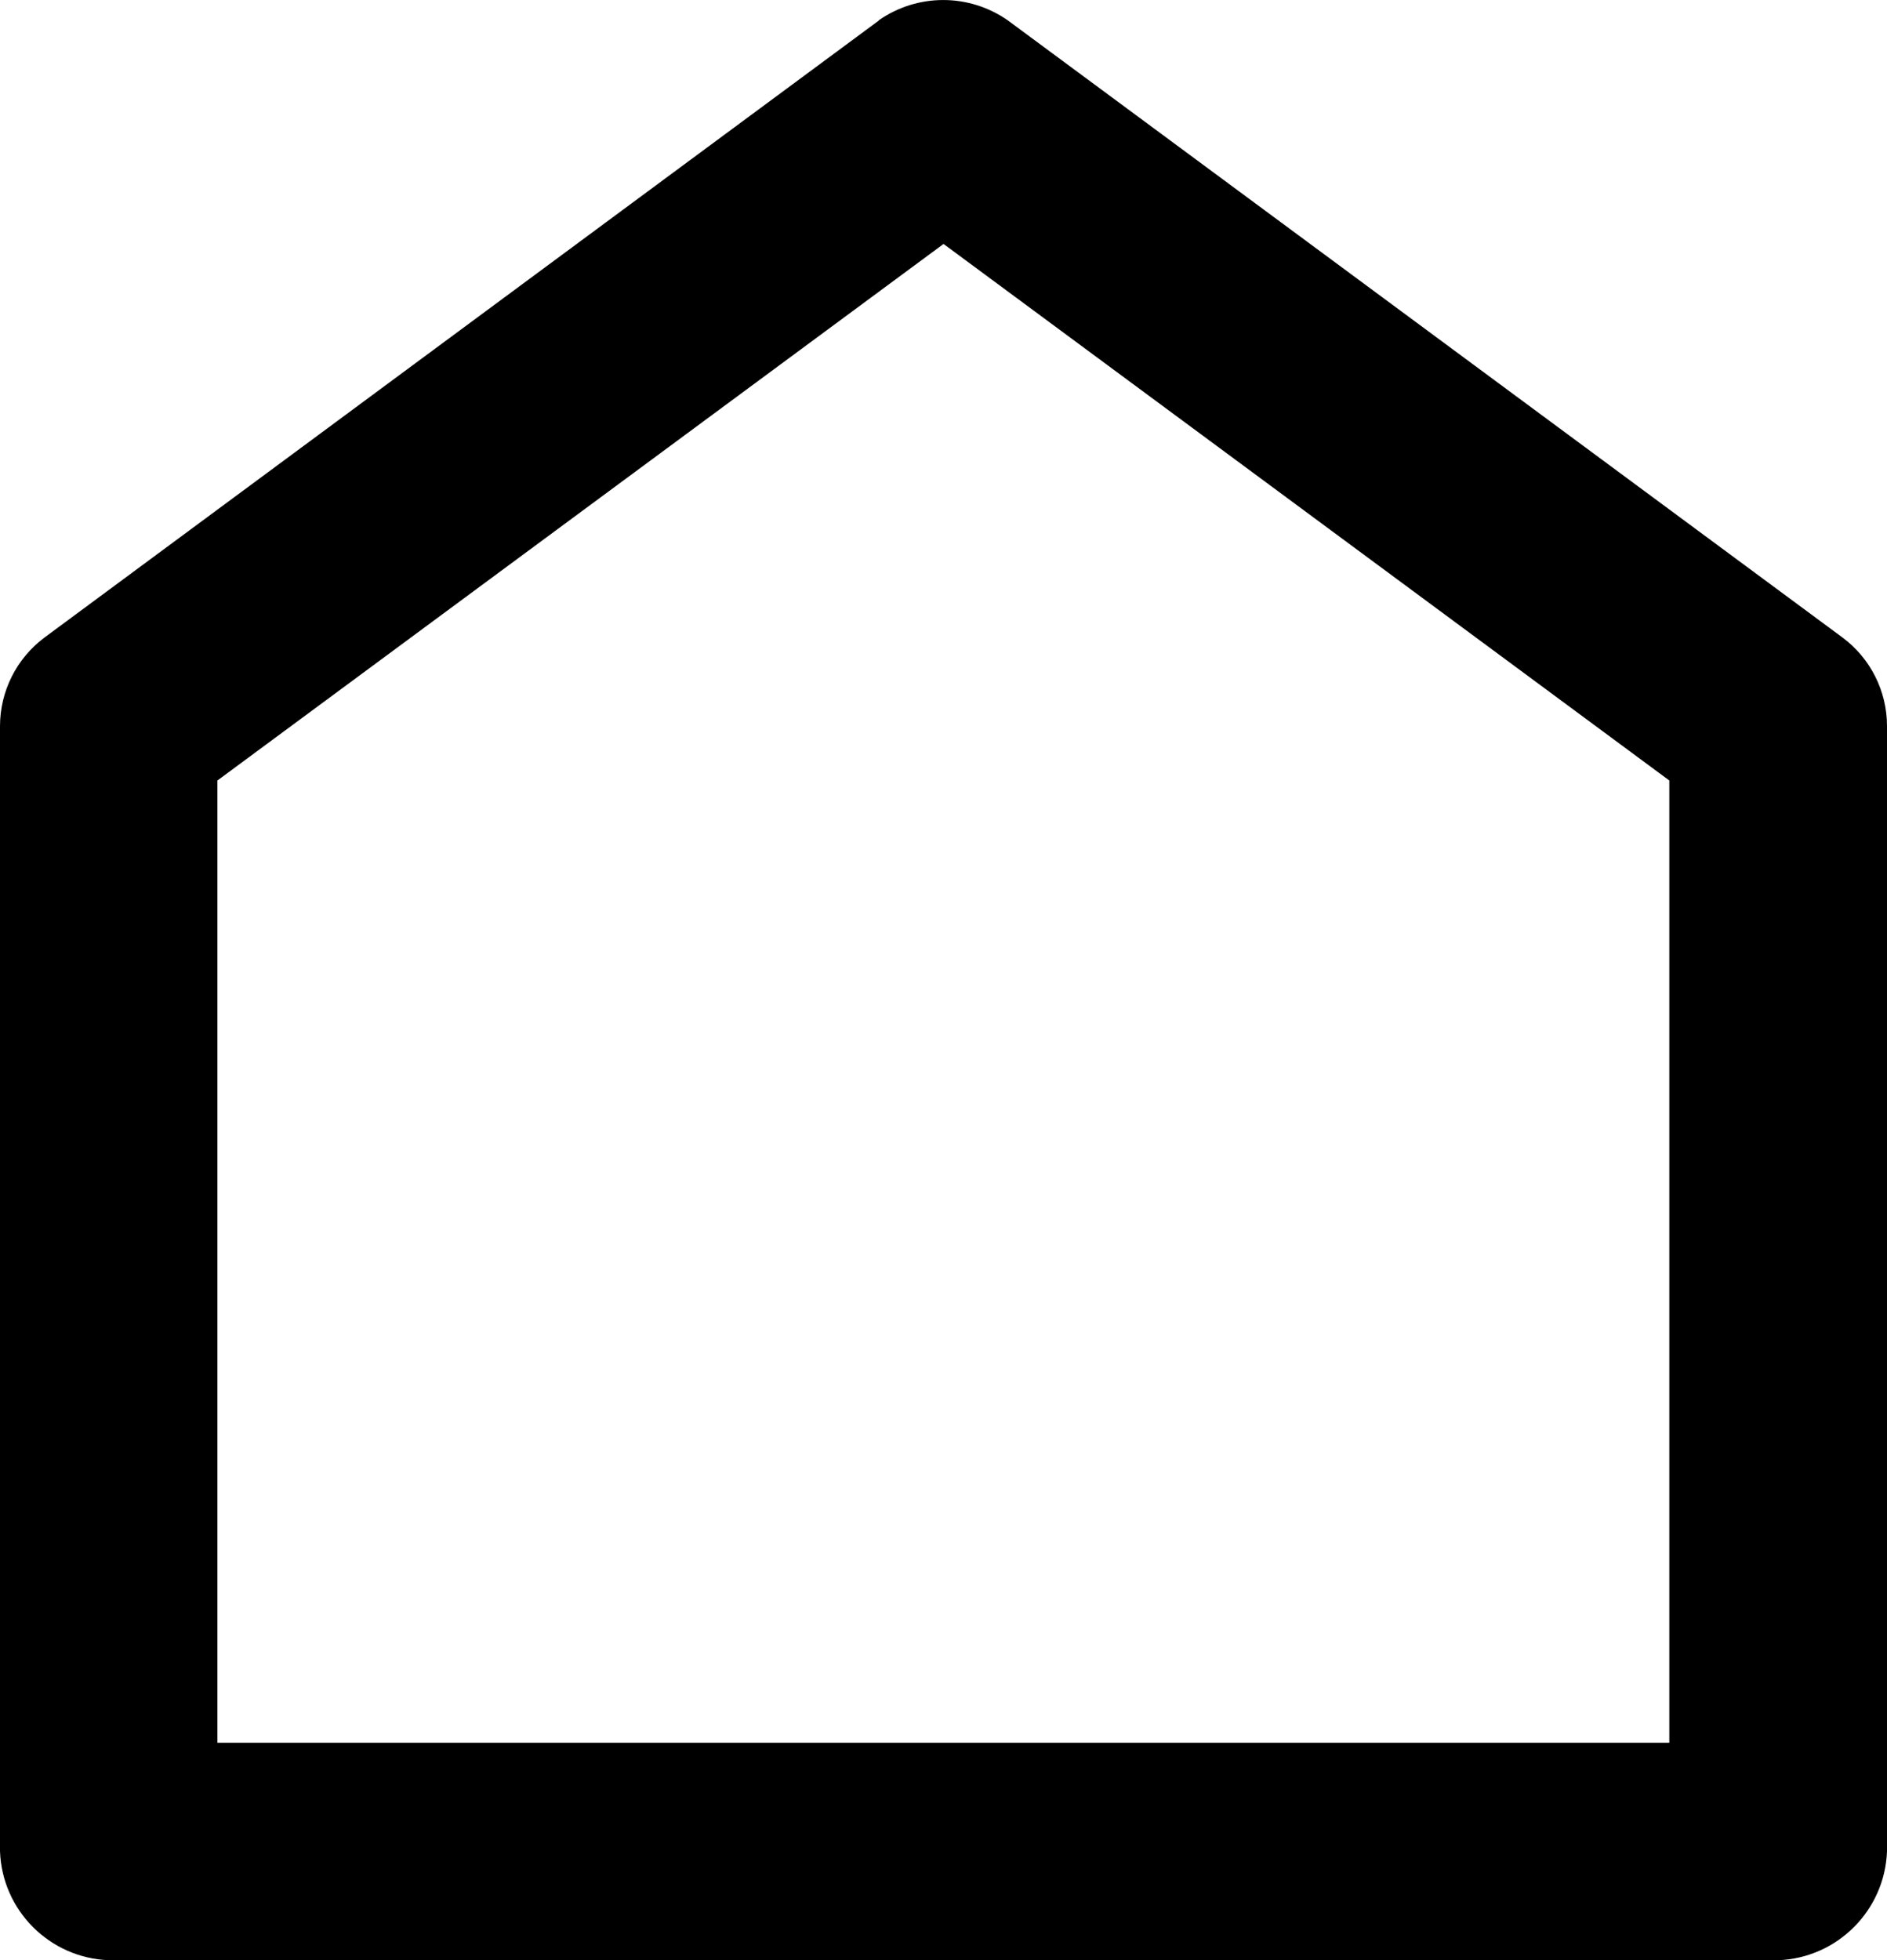<?xml version="1.0" encoding="utf-8"?>
<!-- Generator: Adobe Illustrator 25.2.3, SVG Export Plug-In . SVG Version: 6.00 Build 0)  -->
<svg version="1.1" id="Layer_1" xmlns="http://www.w3.org/2000/svg" xmlns:xlink="http://www.w3.org/1999/xlink" x="0px" y="0px"
	 viewBox="0 0 21.185 22" style="enable-background:new 0 0 21.185 22;" xml:space="preserve">
<path d="M9.867,0.23L0.5,7.155C0.186,7.389,0.001,7.757,0,8.148v12.63c0.024,0.665,0.557,1.198,1.222,1.223h18.741
	c0.664-0.025,1.197-0.558,1.222-1.222V8.148c0-0.391-0.186-0.76-0.5-0.993l-9.37-6.926c-0.436-0.305-1.015-0.305-1.451,0L9.867,0.23
	z M10.593,2.738l8.148,6.022v10.8h-16.3V8.76L10.593,2.738z"/>
</svg>
